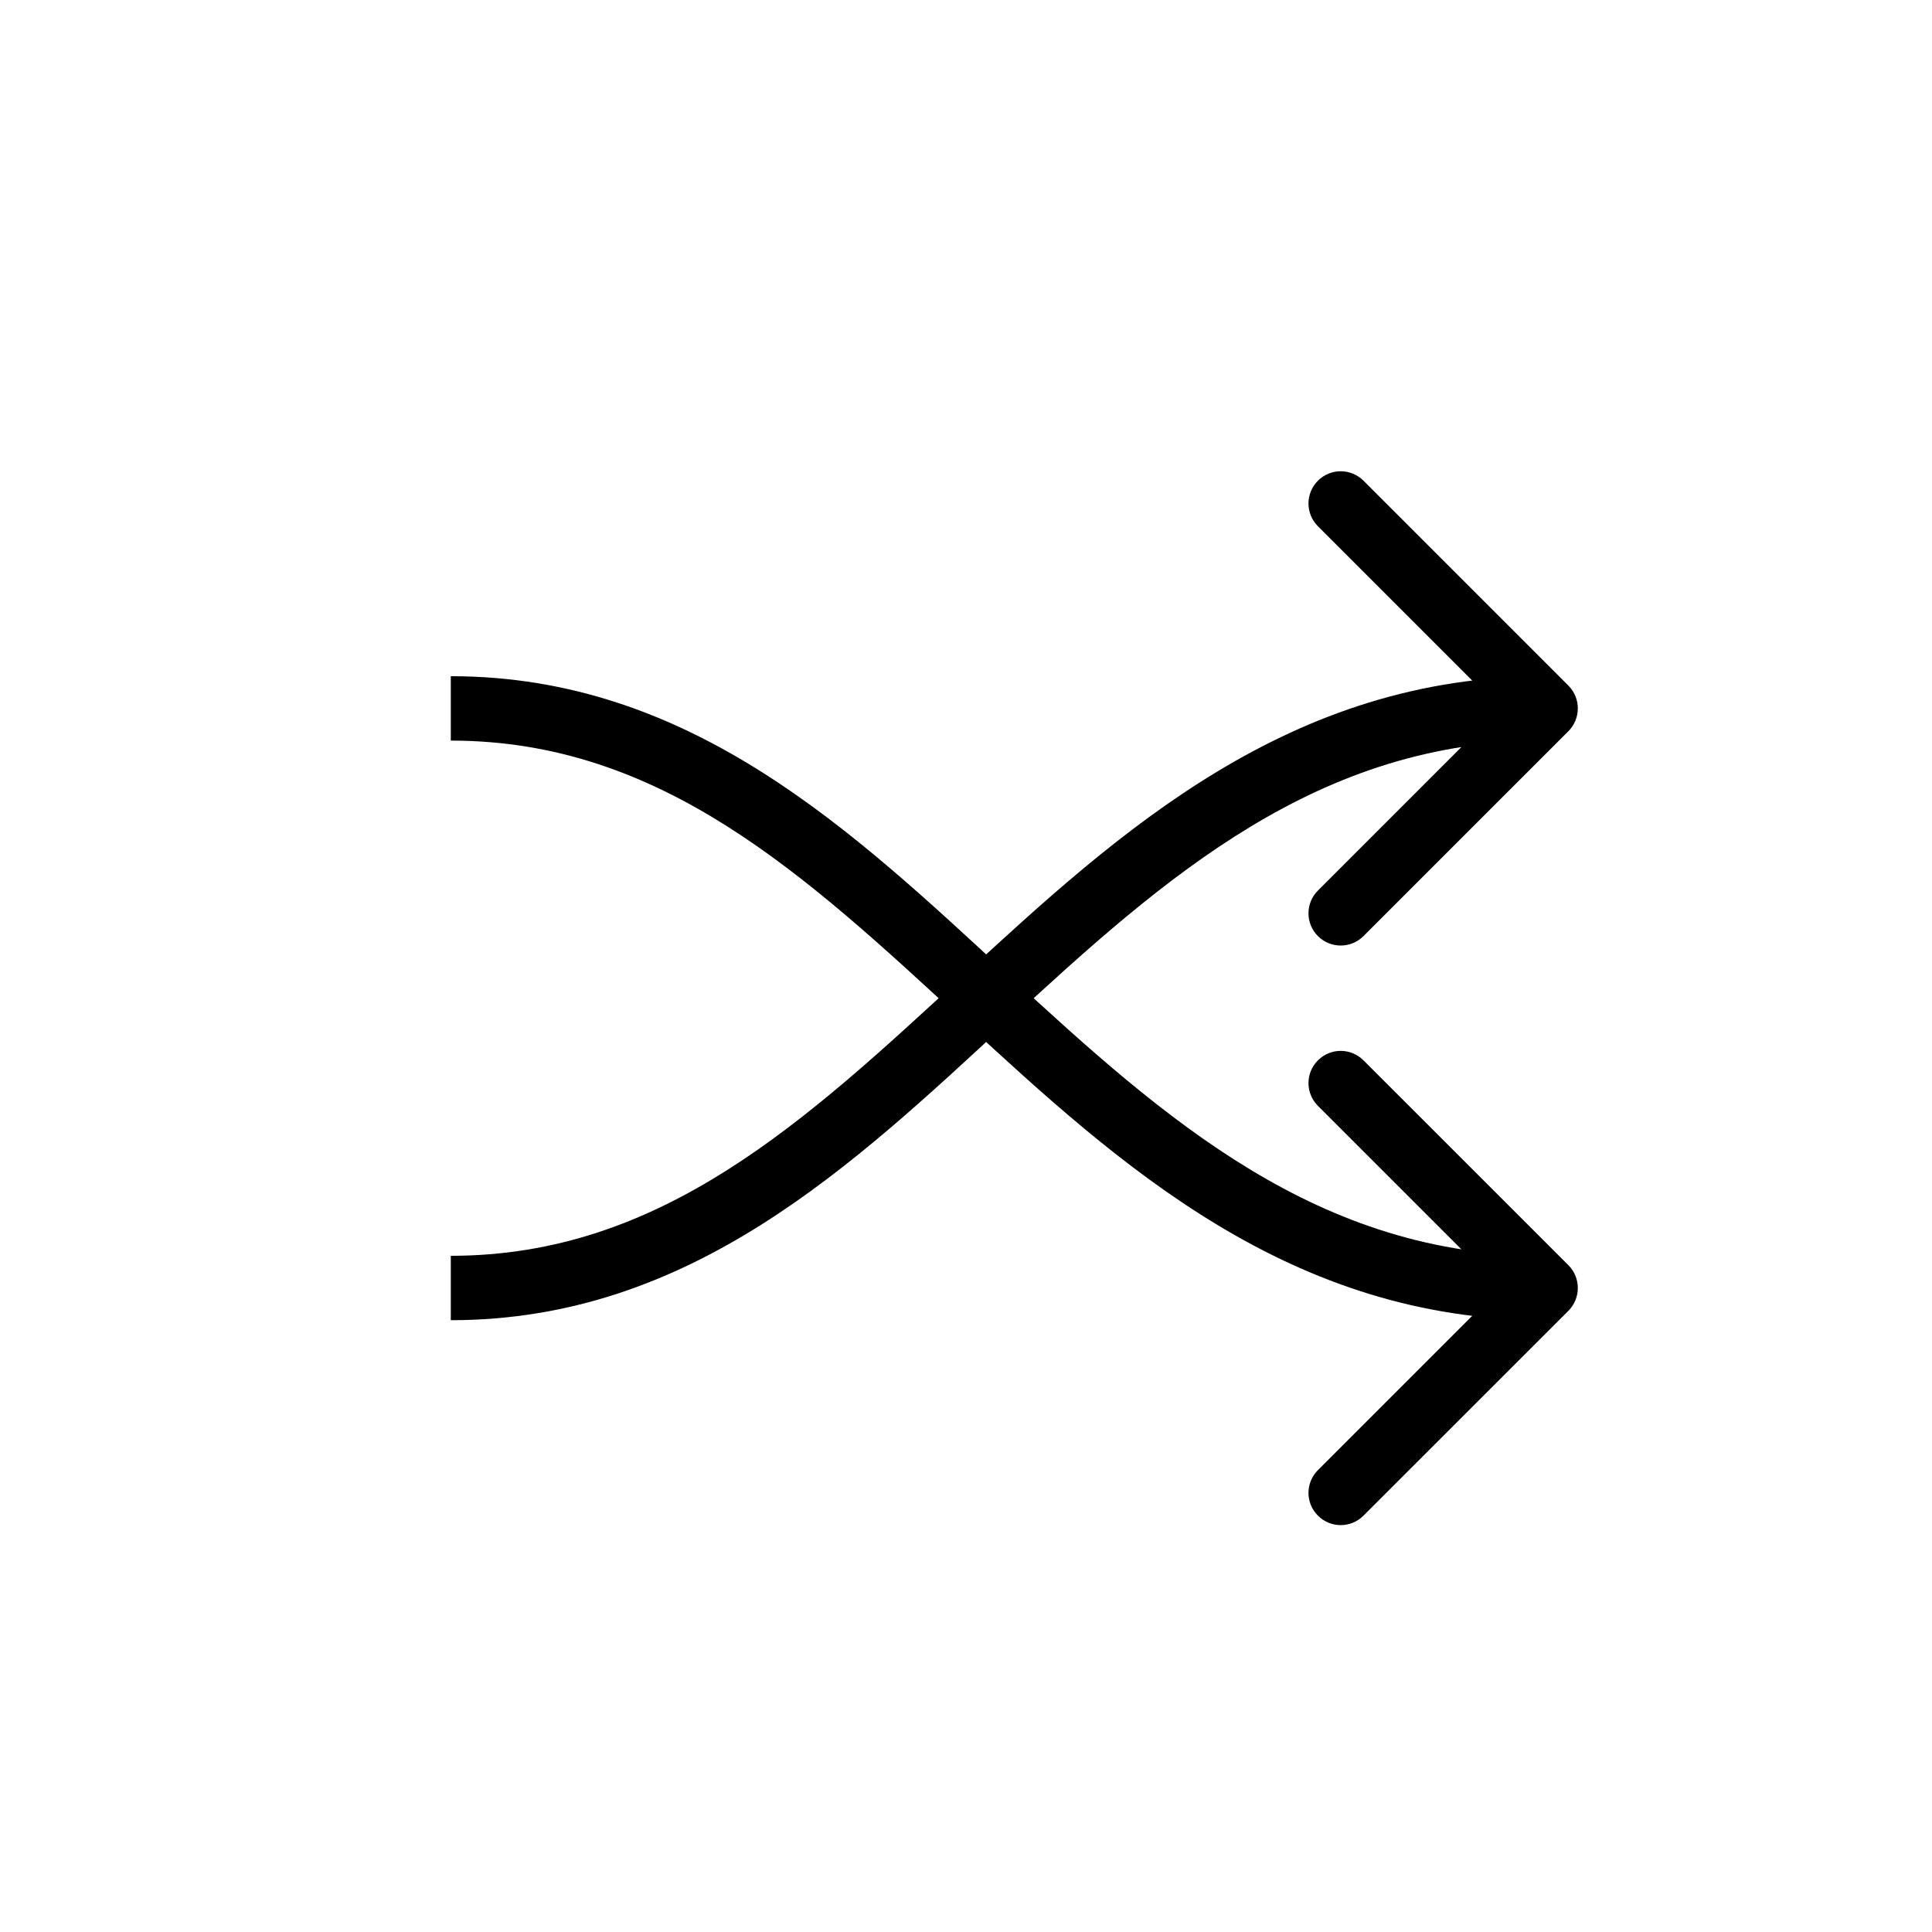 <svg width="30" height="30" viewBox="0 0 30 30" fill="none" xmlns="http://www.w3.org/2000/svg">
<path d="M24.354 11.354C24.549 11.158 24.549 10.842 24.354 10.646L21.172 7.464C20.976 7.269 20.66 7.269 20.465 7.464C20.269 7.66 20.269 7.976 20.465 8.172L23.293 11L20.465 13.828C20.269 14.024 20.269 14.34 20.465 14.536C20.66 14.731 20.976 14.731 21.172 14.536L24.354 11.354ZM7 20.5C10.728 20.5 13.246 18.088 15.652 15.867C18.105 13.602 20.471 11.5 24 11.5V10.5C20.029 10.5 17.395 12.898 14.973 15.133C12.504 17.412 10.272 19.5 7 19.5V20.5Z" fill="black"/>
<path d="M24.354 20.354C24.549 20.158 24.549 19.842 24.354 19.646L21.172 16.465C20.976 16.269 20.66 16.269 20.465 16.465C20.269 16.66 20.269 16.976 20.465 17.172L23.293 20L20.465 22.828C20.269 23.024 20.269 23.34 20.465 23.535C20.66 23.731 20.976 23.731 21.172 23.535L24.354 20.354ZM7 11.5C10.272 11.5 12.504 13.588 14.973 15.867C17.395 18.102 20.029 20.5 24 20.5V19.5C20.471 19.5 18.105 17.398 15.652 15.133C13.246 12.912 10.728 10.5 7 10.5V11.5Z" fill="black"/>
</svg>
